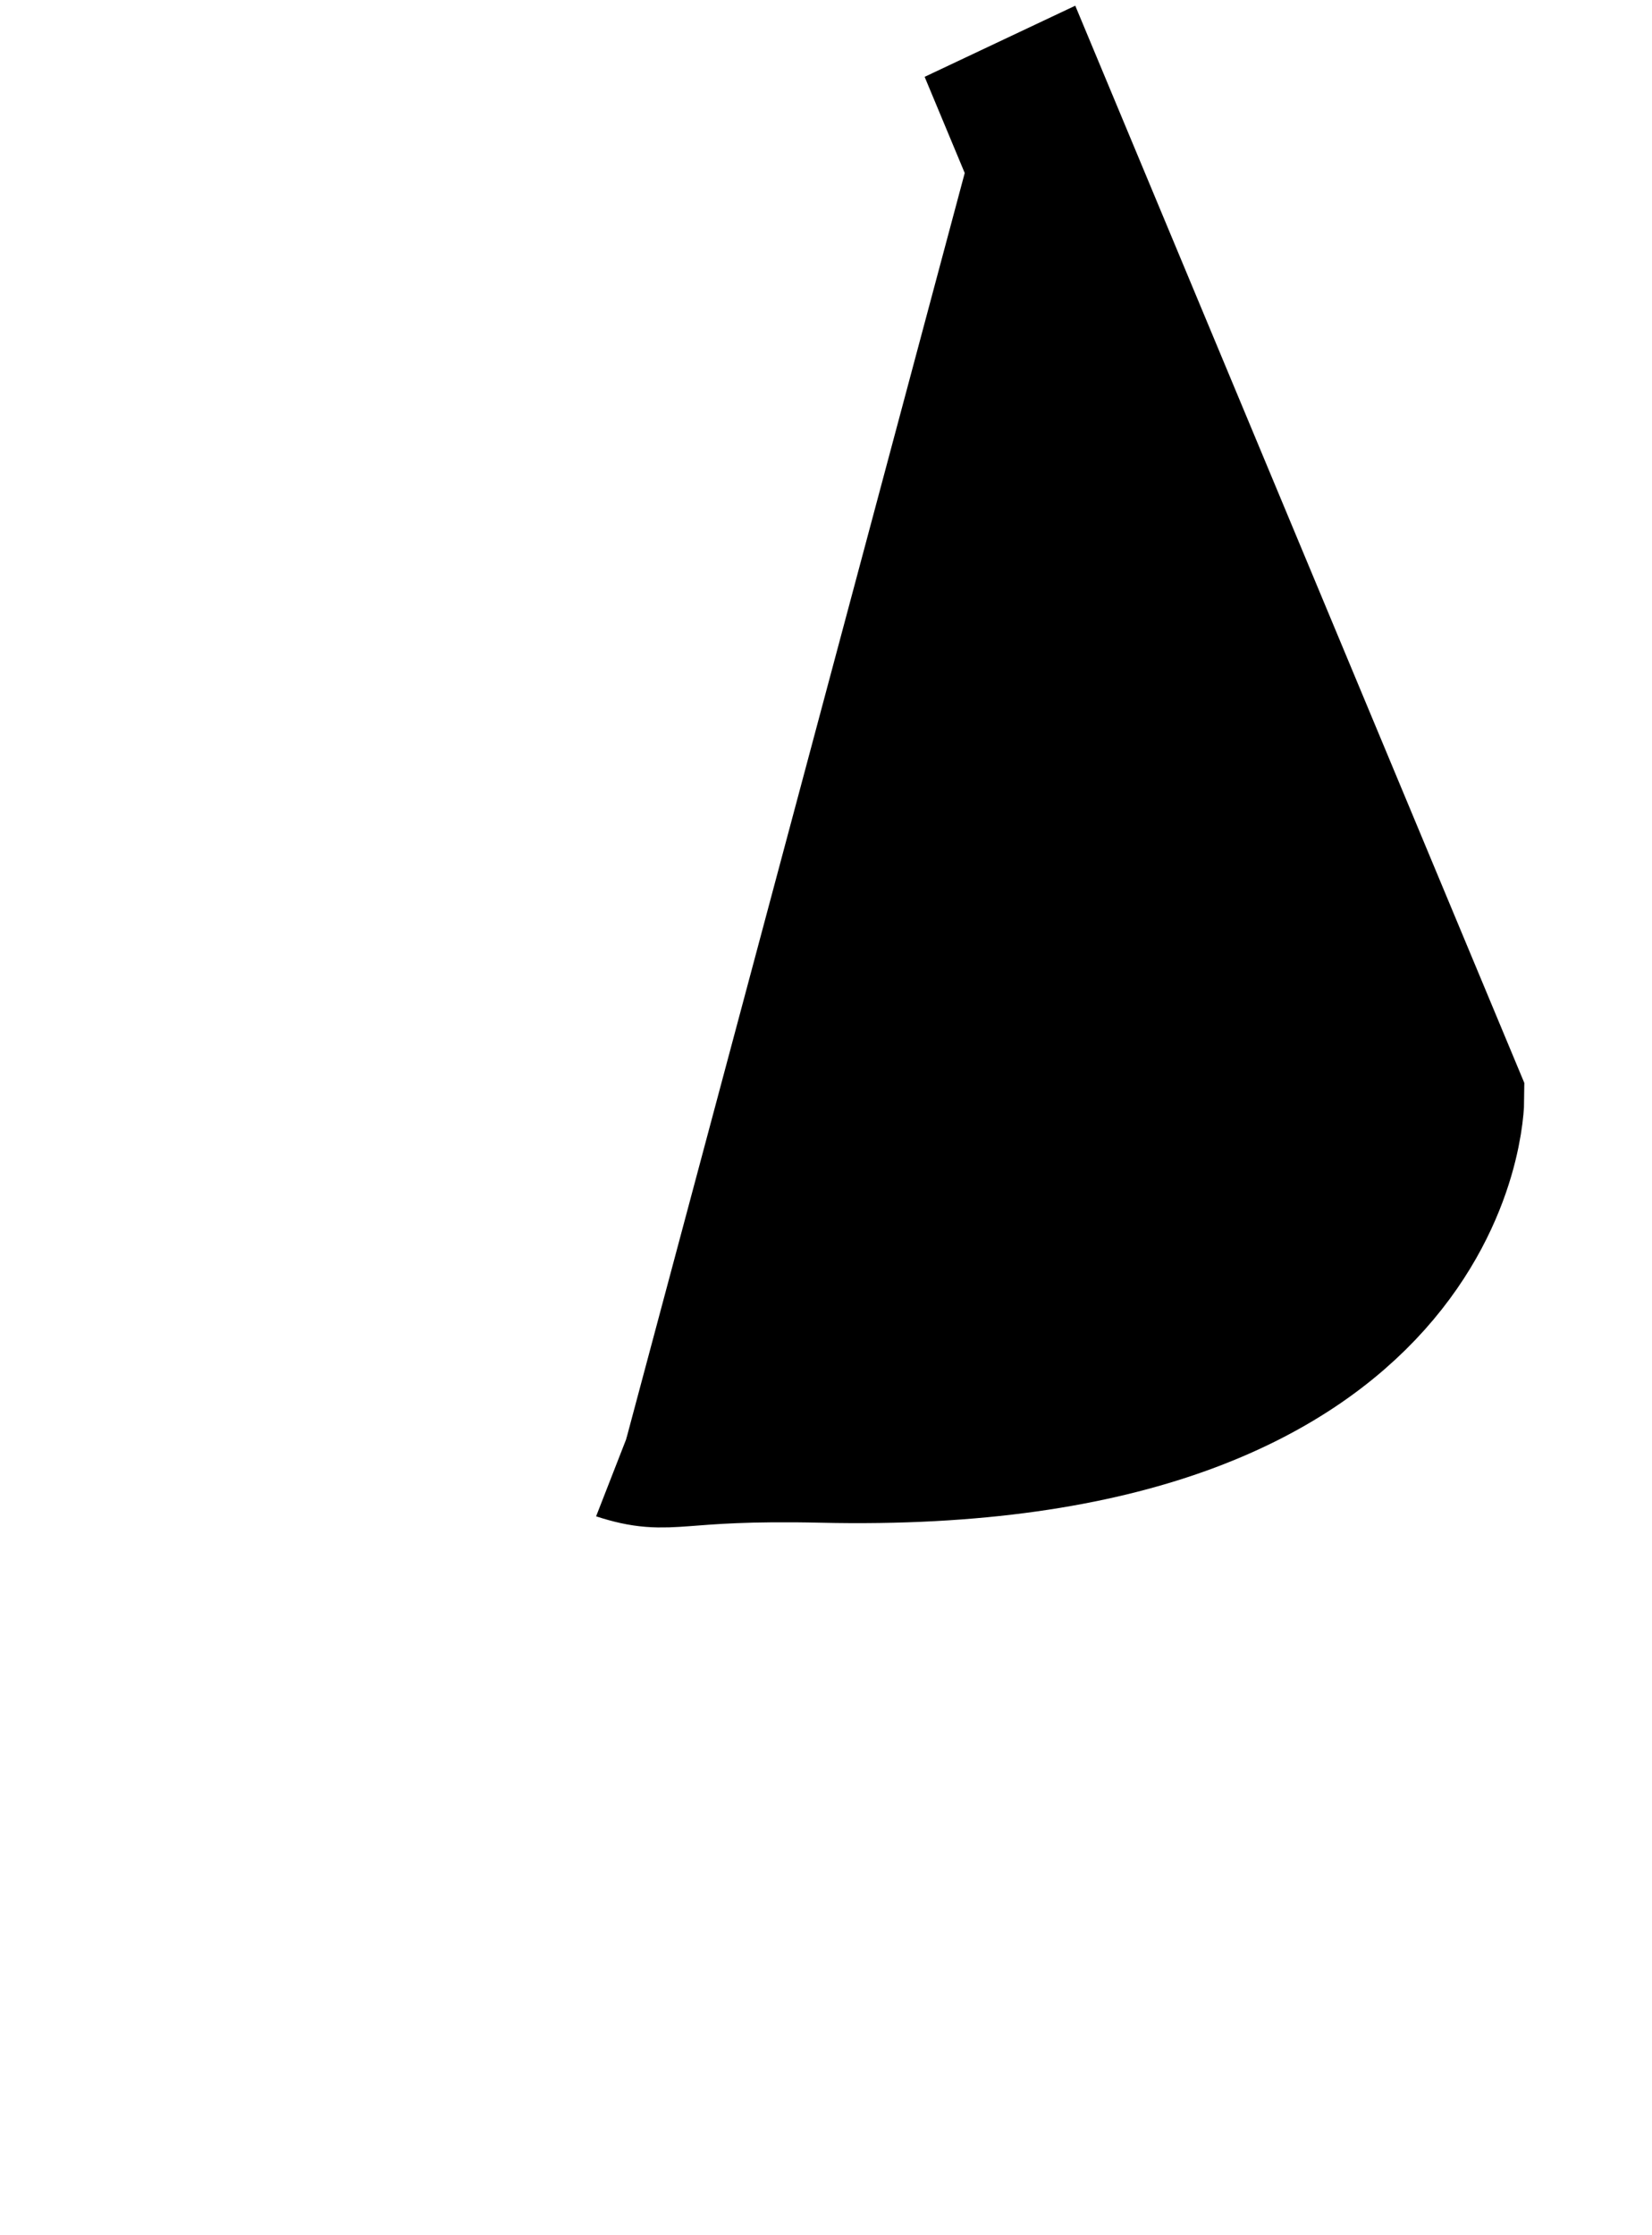 <?xml version="1.0" encoding="UTF-8" standalone="no"?>
<svg
   xmlns:dc="http://purl.org/dc/elements/1.1/"
   xmlns:cc="http://creativecommons.org/ns#"
   xmlns:rdf="http://www.w3.org/1999/02/22-rdf-syntax-ns#"
   xmlns:svg="http://www.w3.org/2000/svg"
   xmlns="http://www.w3.org/2000/svg"
   xmlns:sodipodi="http://sodipodi.sourceforge.net/DTD/sodipodi-0.dtd"
   xmlns:inkscape="http://www.inkscape.org/namespaces/inkscape"
   inkscape:version="1.0 (4035a4fb49, 2020-05-01)"
   sodipodi:docname="nose10.svg"
   id="svg92"
   version="1.1"
   height="69"
   width="51"
   viewBox="0 0 51 69">
  <defs
     id="defs96" />
  <sodipodi:namedview
     inkscape:current-layer="svg92"
     inkscape:window-maximized="1"
     inkscape:window-y="-8"
     inkscape:window-x="1912"
     inkscape:cy="34.5"
     inkscape:cx="25.5"
     inkscape:zoom="14.608696"
     showgrid="false"
     id="namedview94"
     inkscape:window-height="1417"
     inkscape:window-width="2560"
     inkscape:pageshadow="2"
     inkscape:pageopacity="0"
     guidetolerance="10"
     gridtolerance="10"
     objecttolerance="10"
     borderopacity="1"
     bordercolor="#666666"
     pagecolor="#ffffff" />
  <g
     transform="matrix(1,0,-0.072,1,2.942,0.274)"
     id="Nose">
    <path
       sodipodi:nodetypes="ccsc"
       stroke-width="5"
       stroke="#000000"
       fill="$[skinColor]"
       d="m 28,1 16.043,32.815 c 0,0 0.75,10.848 -18.228,10.417 -4.731,-0.107 -4.624,0.436 -6.246,-0.08"
       class="nose"
       id="Nose 2" />
  </g>
</svg>
